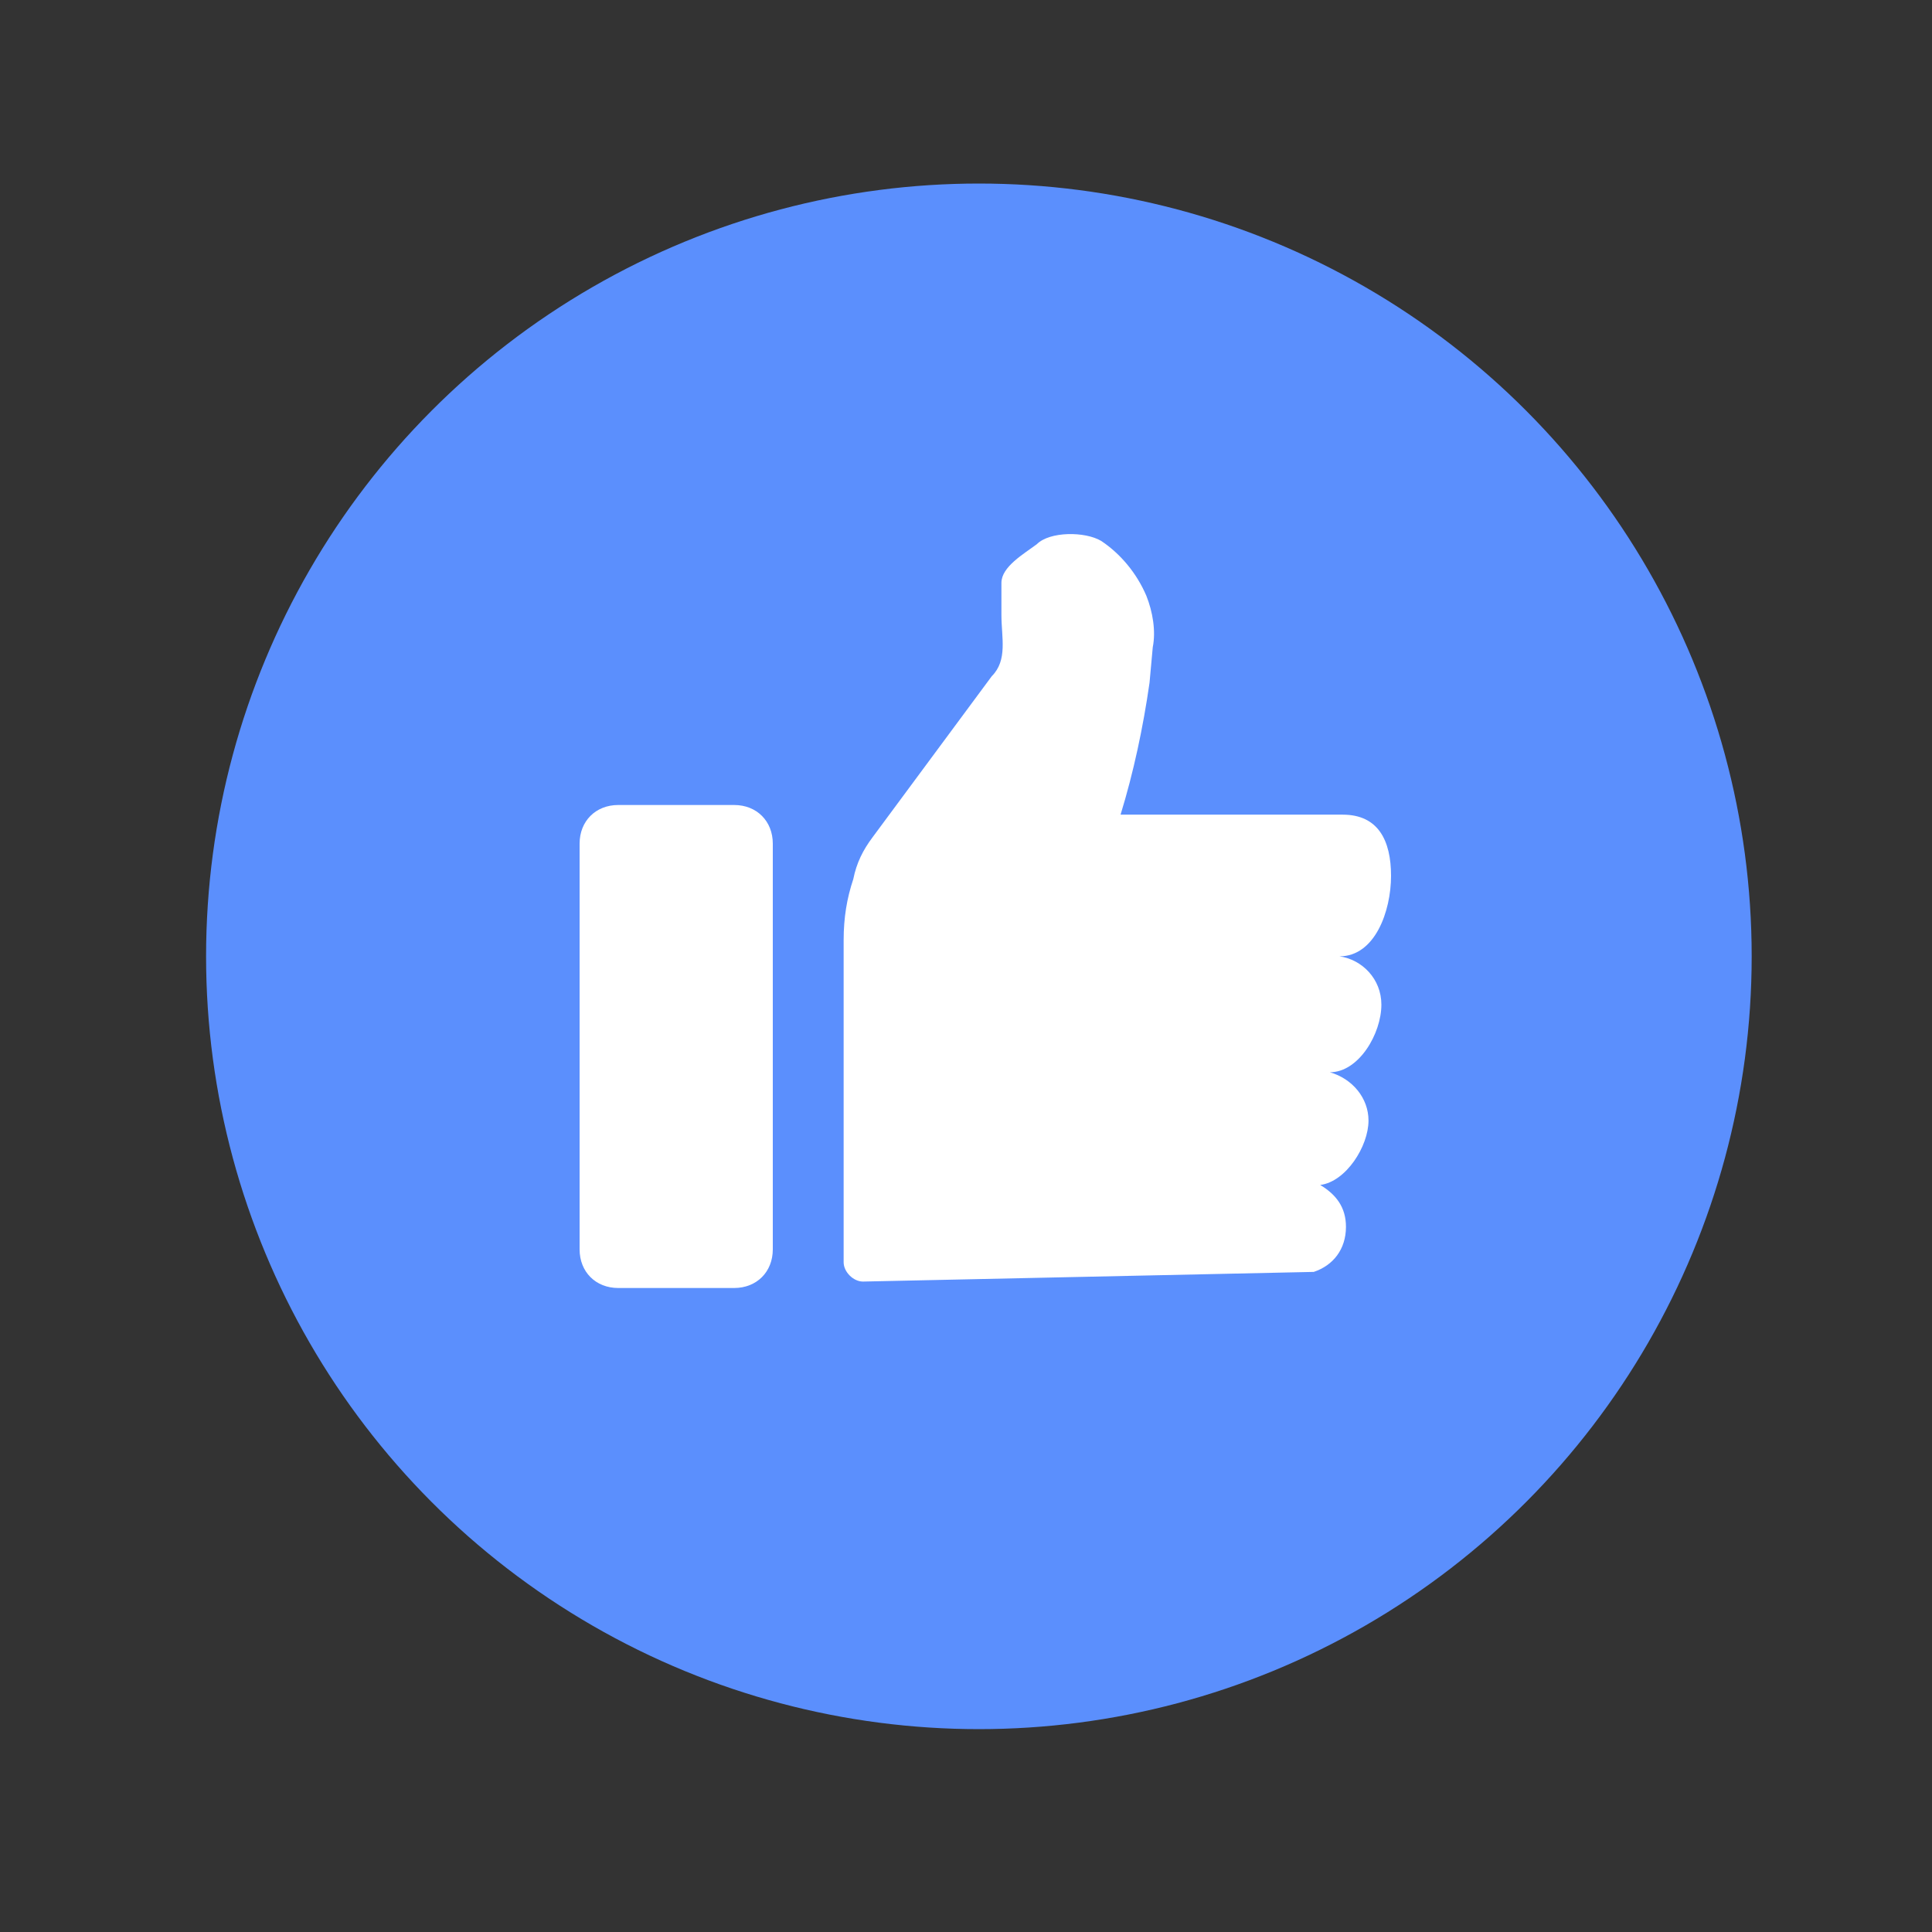 <?xml version="1.0" encoding="utf-8"?>
<!-- Generator: Adobe Illustrator 20.1.0, SVG Export Plug-In . SVG Version: 6.00 Build 0)  -->
<svg version="1.1" id="Layer_1" xmlns="http://www.w3.org/2000/svg" xmlns:xlink="http://www.w3.org/1999/xlink" x="0px" y="0px"
	 viewBox="0 0 60 60" style="enable-background:new 0 0 60 60;" xml:space="preserve">
<rect x="0" y="0" width="60" height="60" fill="#333333" stroke="none"/>
<style type="text/css">
	.st0{fill:#5B8FFD;}
	.st1{fill:#FFFFFF;}
	.st2{fill:#F77669;}
	.st3{fill:#FFD066;}
	.st4{fill:#3F3F3F;}
	.st5{fill:#F3C160;}
	.st6{fill:#F2625A;}
	.st7{fill:#FFFFFF;stroke:#FFFFFF;stroke-width:0.961;stroke-miterlimit:10;}
	.st8{fill:#333333;}
	.st9{fill:#6251DA;}
	.st10{fill:#FC7E47;}
	.st11{fill:#F0FC93;}
	.st12{fill:#828BFF;}
	.st13{fill:#7AB7FF;}
	.st14{fill:#B0D8FF;}
</style>
<g>
	<circle class="st0" cx="30.4" cy="29.7" r="24"/>
	<g>
		<path class="st1" d="M41.6,29.7c1.1,0,1.6-1.4,1.6-2.5c0-1.1-0.4-1.9-1.5-1.9c-0.1,0,0.1,0,0,0l-6.9,0c0.4-1.3,0.7-2.7,0.9-4.1
			l0.1-1.1c0.1-0.5,0-1.1-0.2-1.6c-0.3-0.7-0.8-1.3-1.4-1.7l0,0c-0.5-0.3-1.6-0.3-2,0.1c-0.4,0.3-1.1,0.7-1.1,1.2v1
			c0,0.7,0.2,1.4-0.3,1.9L27.1,26c-0.3,0.4-0.5,0.8-0.6,1.3c-0.2,0.6-0.3,1.2-0.3,1.9l0,10c0,0.3,0.3,0.6,0.6,0.6l14-0.3l0,0
			c0.6-0.2,1-0.7,1-1.4c0-0.6-0.3-1-0.8-1.3l0,0c0.8-0.1,1.5-1.2,1.5-2c0-0.7-0.5-1.3-1.2-1.5l0,0c0,0,0,0,0,0
			c0.9,0,1.6-1.2,1.6-2.1C42.9,30.4,42.3,29.8,41.6,29.7L41.6,29.7C41.6,29.7,41.6,29.7,41.6,29.7z"/>
		<path class="st1" d="M24,38.8c0,0.7-0.5,1.2-1.2,1.2h-3.6c-0.7,0-1.2-0.5-1.2-1.2V26.2c0-0.7,0.5-1.2,1.2-1.2h3.6
			c0.7,0,1.2,0.5,1.2,1.2V38.8z"/>
	</g>
</g>
</svg>
